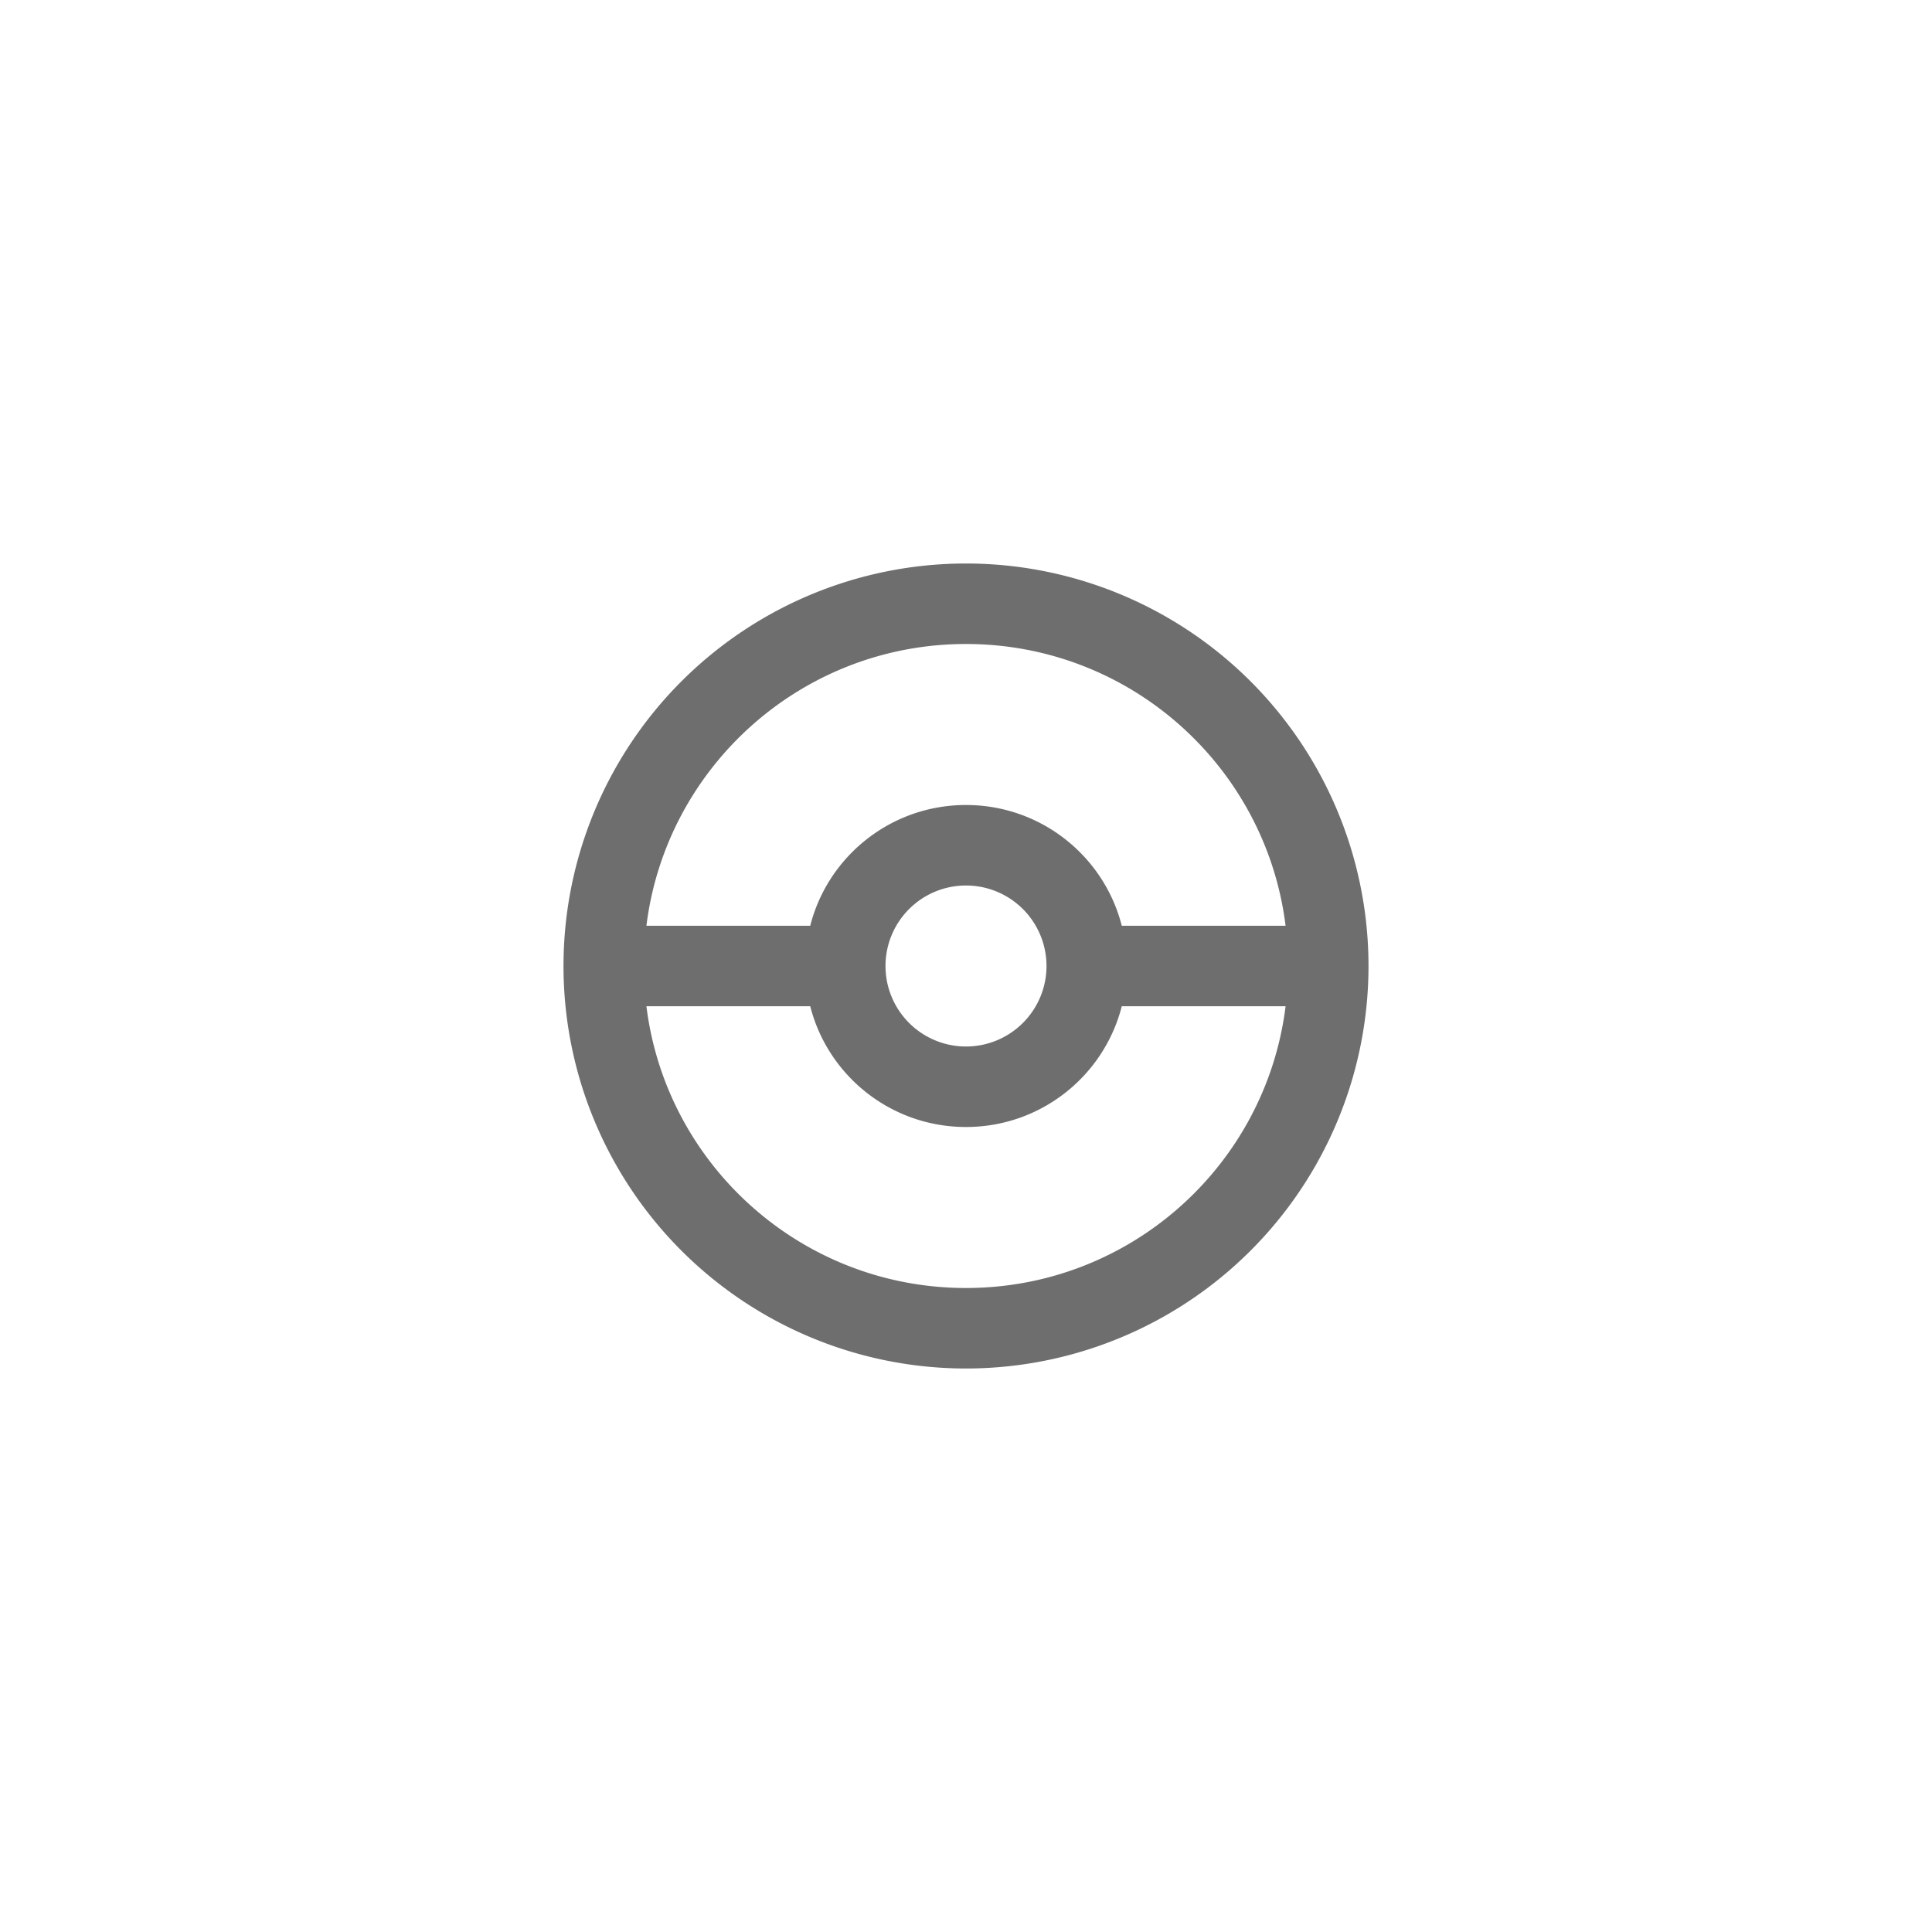<svg xmlns="http://www.w3.org/2000/svg" viewBox="0 0 24 24" fill="#6e6e6e"><path transform="scale(0.5) translate(12 12)" d="M12,2A10,10 0 0,1 22,12A10,10 0 0,1 12,22A10,10 0 0,1 2,12A10,10 0 0,1 12,2M12,4C7.92,4 4.55,7.05 4.06,11H8.13C8.57,9.27 10.14,8 12,8C13.86,8 15.43,9.27 15.87,11H19.94C19.45,7.05 16.08,4 12,4M12,20C16.08,20 19.45,16.95 19.94,13H15.87C15.43,14.73 13.86,16 12,16C10.14,16 8.57,14.73 8.13,13H4.06C4.55,16.95 7.92,20 12,20M12,10A2,2 0 0,0 10,12A2,2 0 0,0 12,14A2,2 0 0,0 14,12A2,2 0 0,0 12,10Z"/></svg>